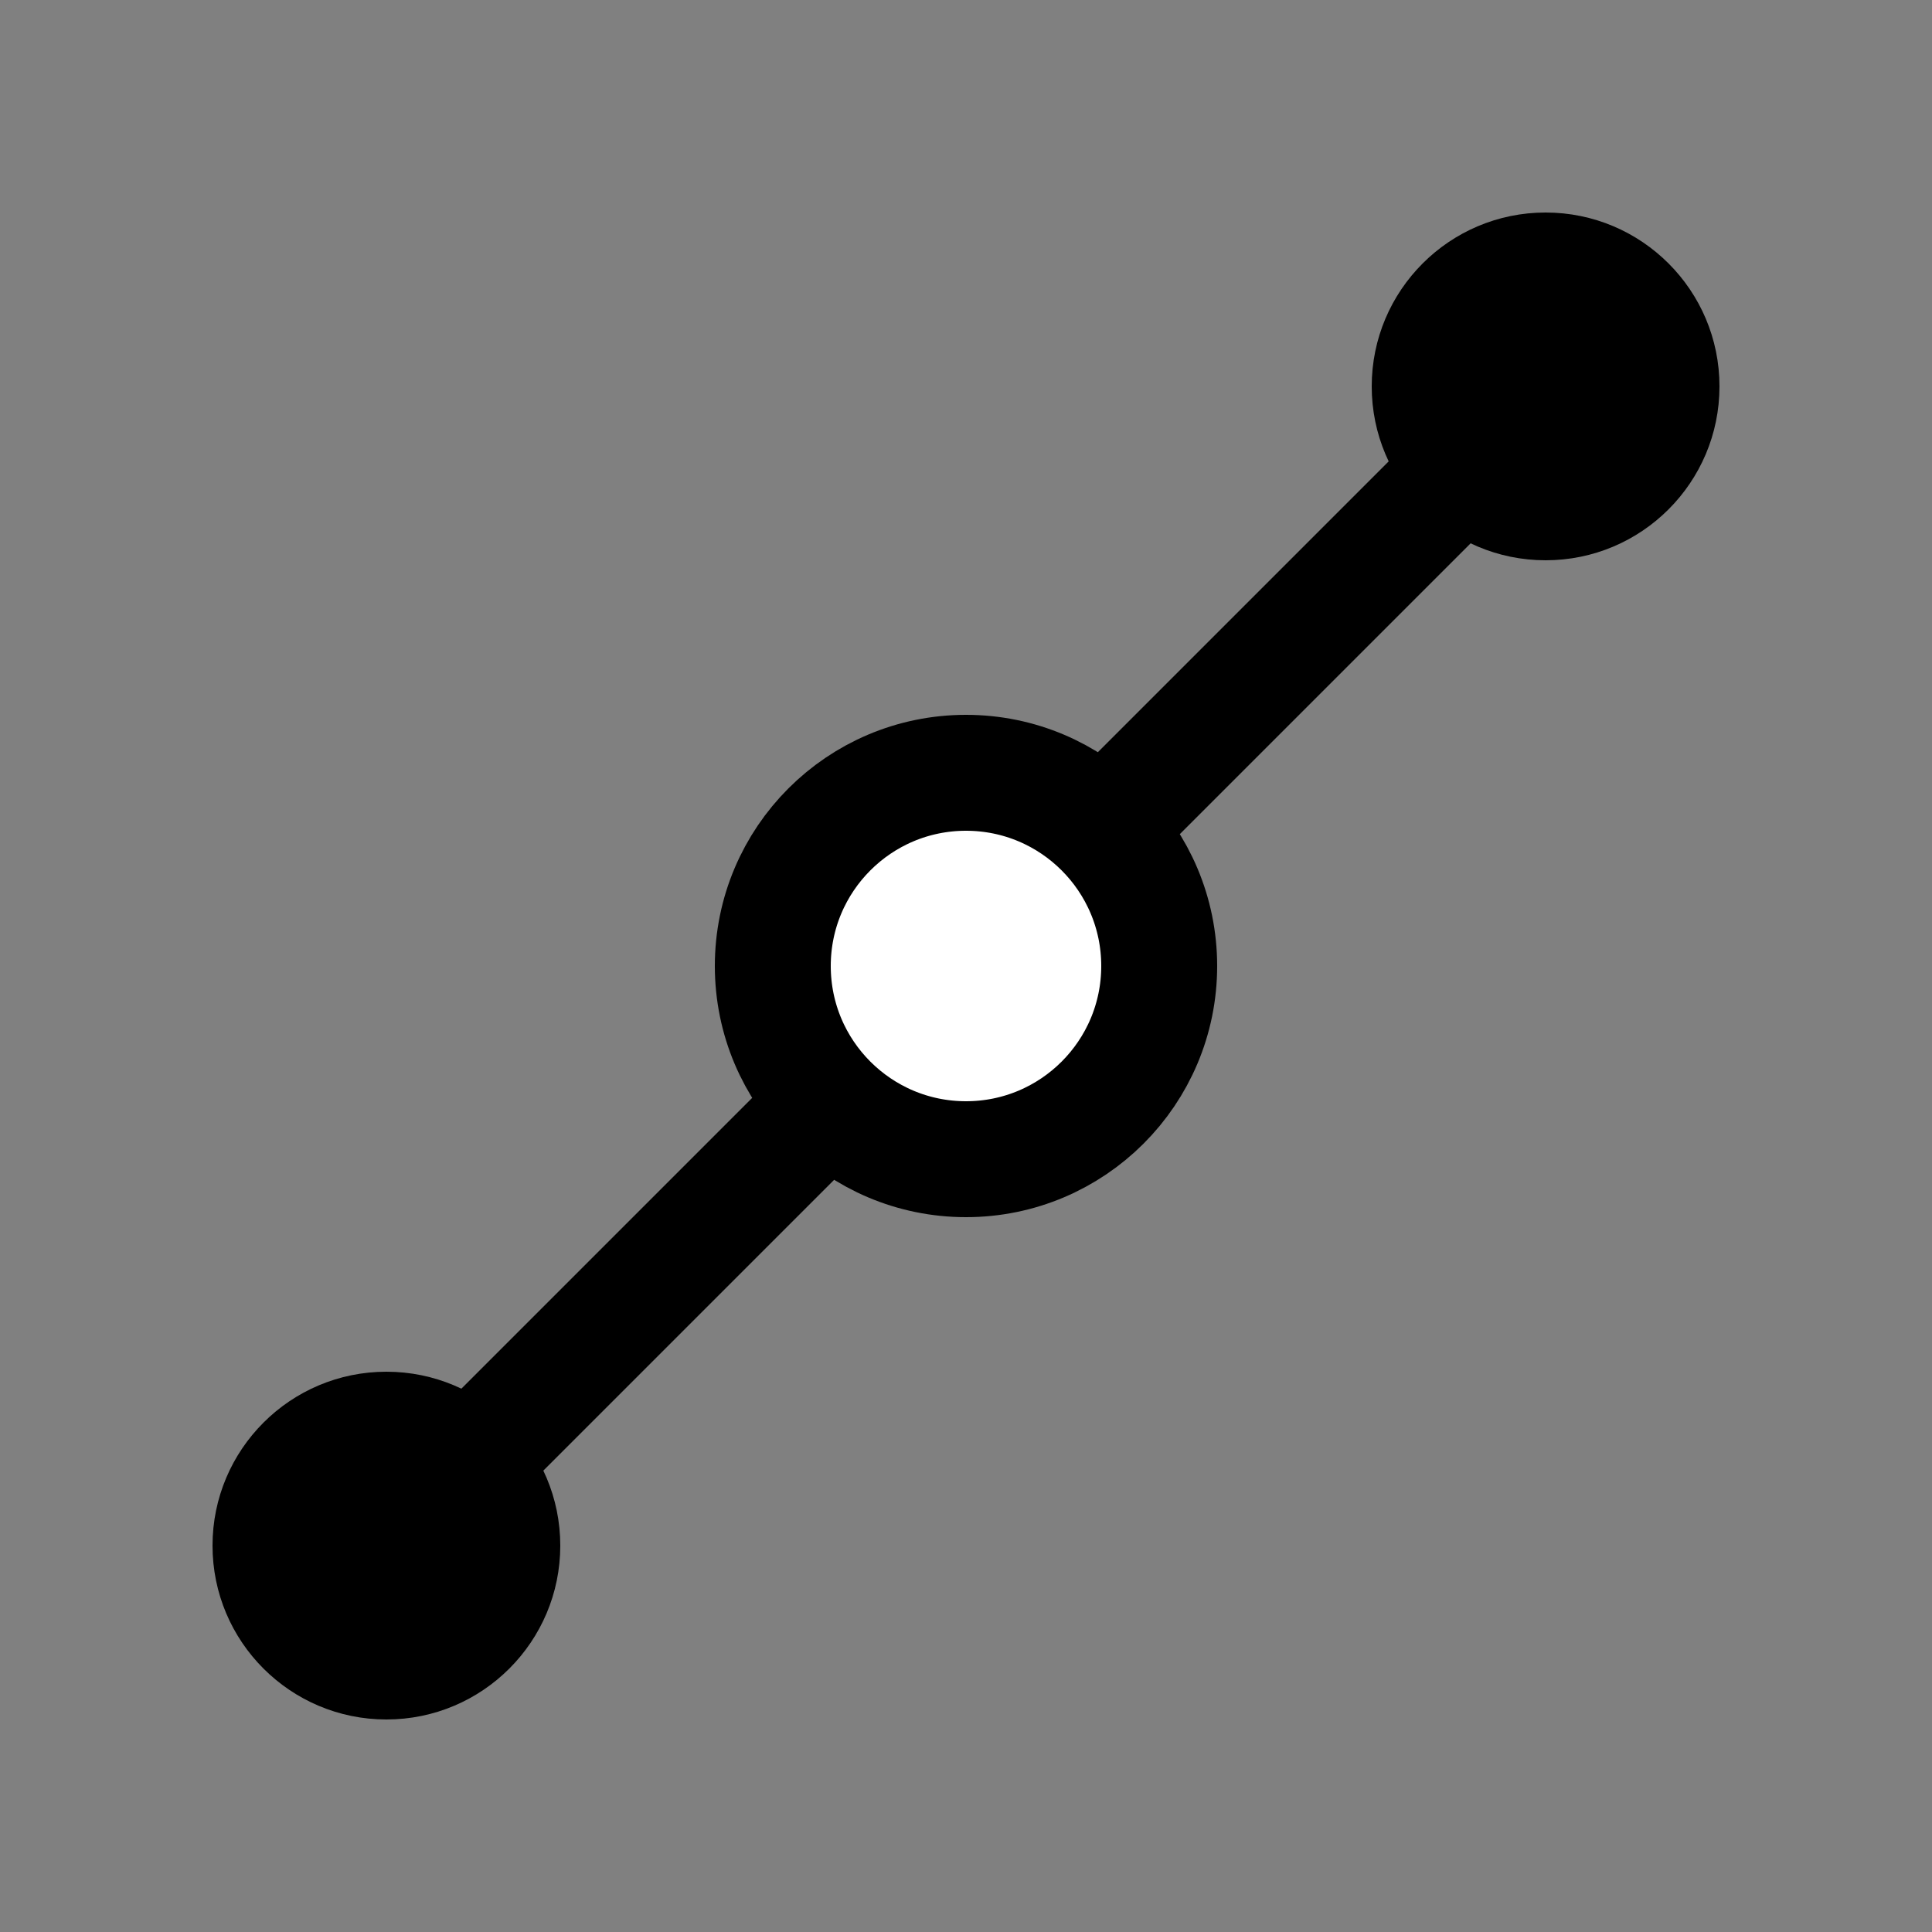 <?xml version="1.0" encoding="UTF-8"?>
<svg width="100" height="100" version="1.1" viewBox="0 0 100 100" xmlns="http://www.w3.org/2000/svg">
 <rect x="0" y="0" width="100" height="100" fill="#808080" stroke="none"/>
 <path d="m20 80 60-60" fill="none" stroke="#000" stroke-linecap="square" stroke-width="6" style="paint-order:markers fill stroke"/>
 <circle cx="50" cy="50" r="10" fill="#fff" stroke="#000" stroke-linecap="square" stroke-width="6" style="paint-order:markers fill stroke"/>
 <circle cx="20" cy="80" r="9" style="paint-order:markers fill stroke"/>
 <circle cx="80" cy="20" r="9" style="paint-order:markers fill stroke"/>
</svg>

